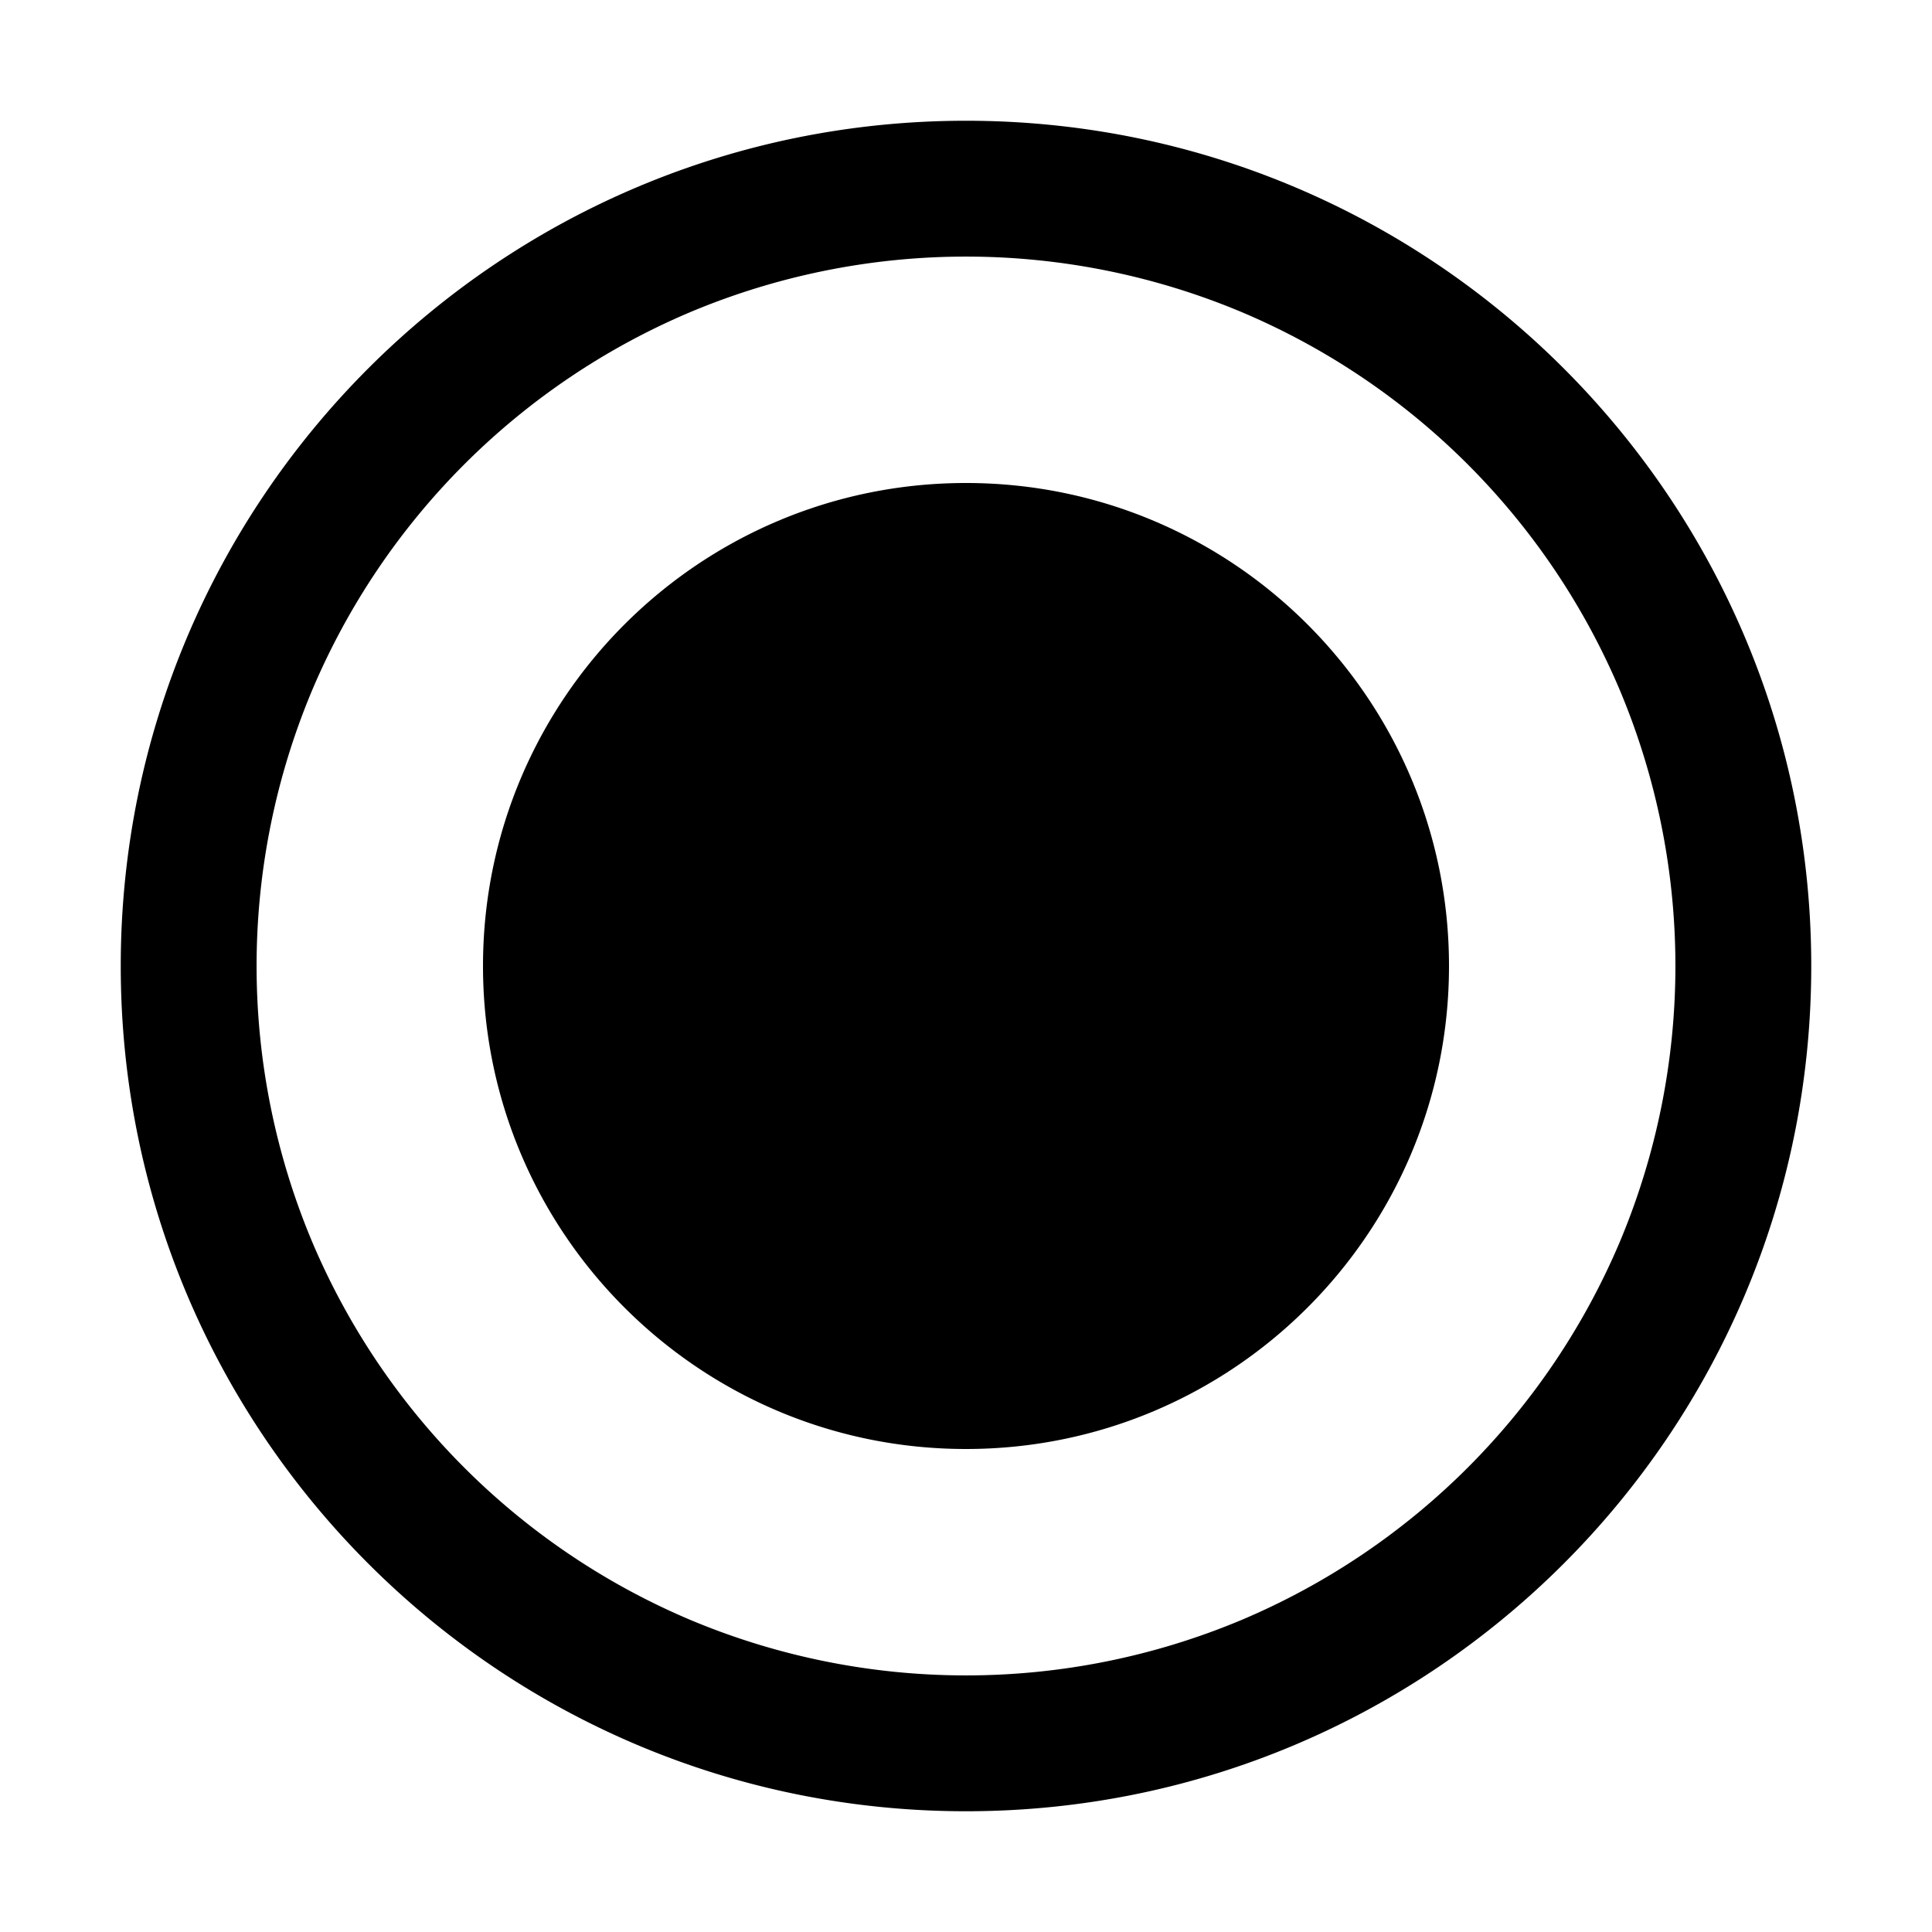 <svg t="1736408975622" class="icon" viewBox="0 0 1024 1024" version="1.1" xmlns="http://www.w3.org/2000/svg" p-id="4279" width="200" height="200"><path d="M512 64C264.6 64 64 264.6 64 512s200.6 448 448 448 448-200.6 448-448S759.4 64 512 64z m265.9 713.9a377.2 377.2 0 0 1-119.6 80.6 377.5 377.5 0 0 1-292.6 0 377.1 377.1 0 0 1-200.2-200.2 377.5 377.5 0 0 1 0-292.6 377.1 377.1 0 0 1 200.2-200.2 377.5 377.5 0 0 1 292.6 0 377.1 377.1 0 0 1 200.2 200.2 377.5 377.5 0 0 1 0 292.6 377.2 377.2 0 0 1-80.6 119.6zM512 256c-141.4 0-256 114.6-256 256s114.6 256 256 256 256-114.6 256-256-114.6-256-256-256z" p-id="4280"></path></svg>